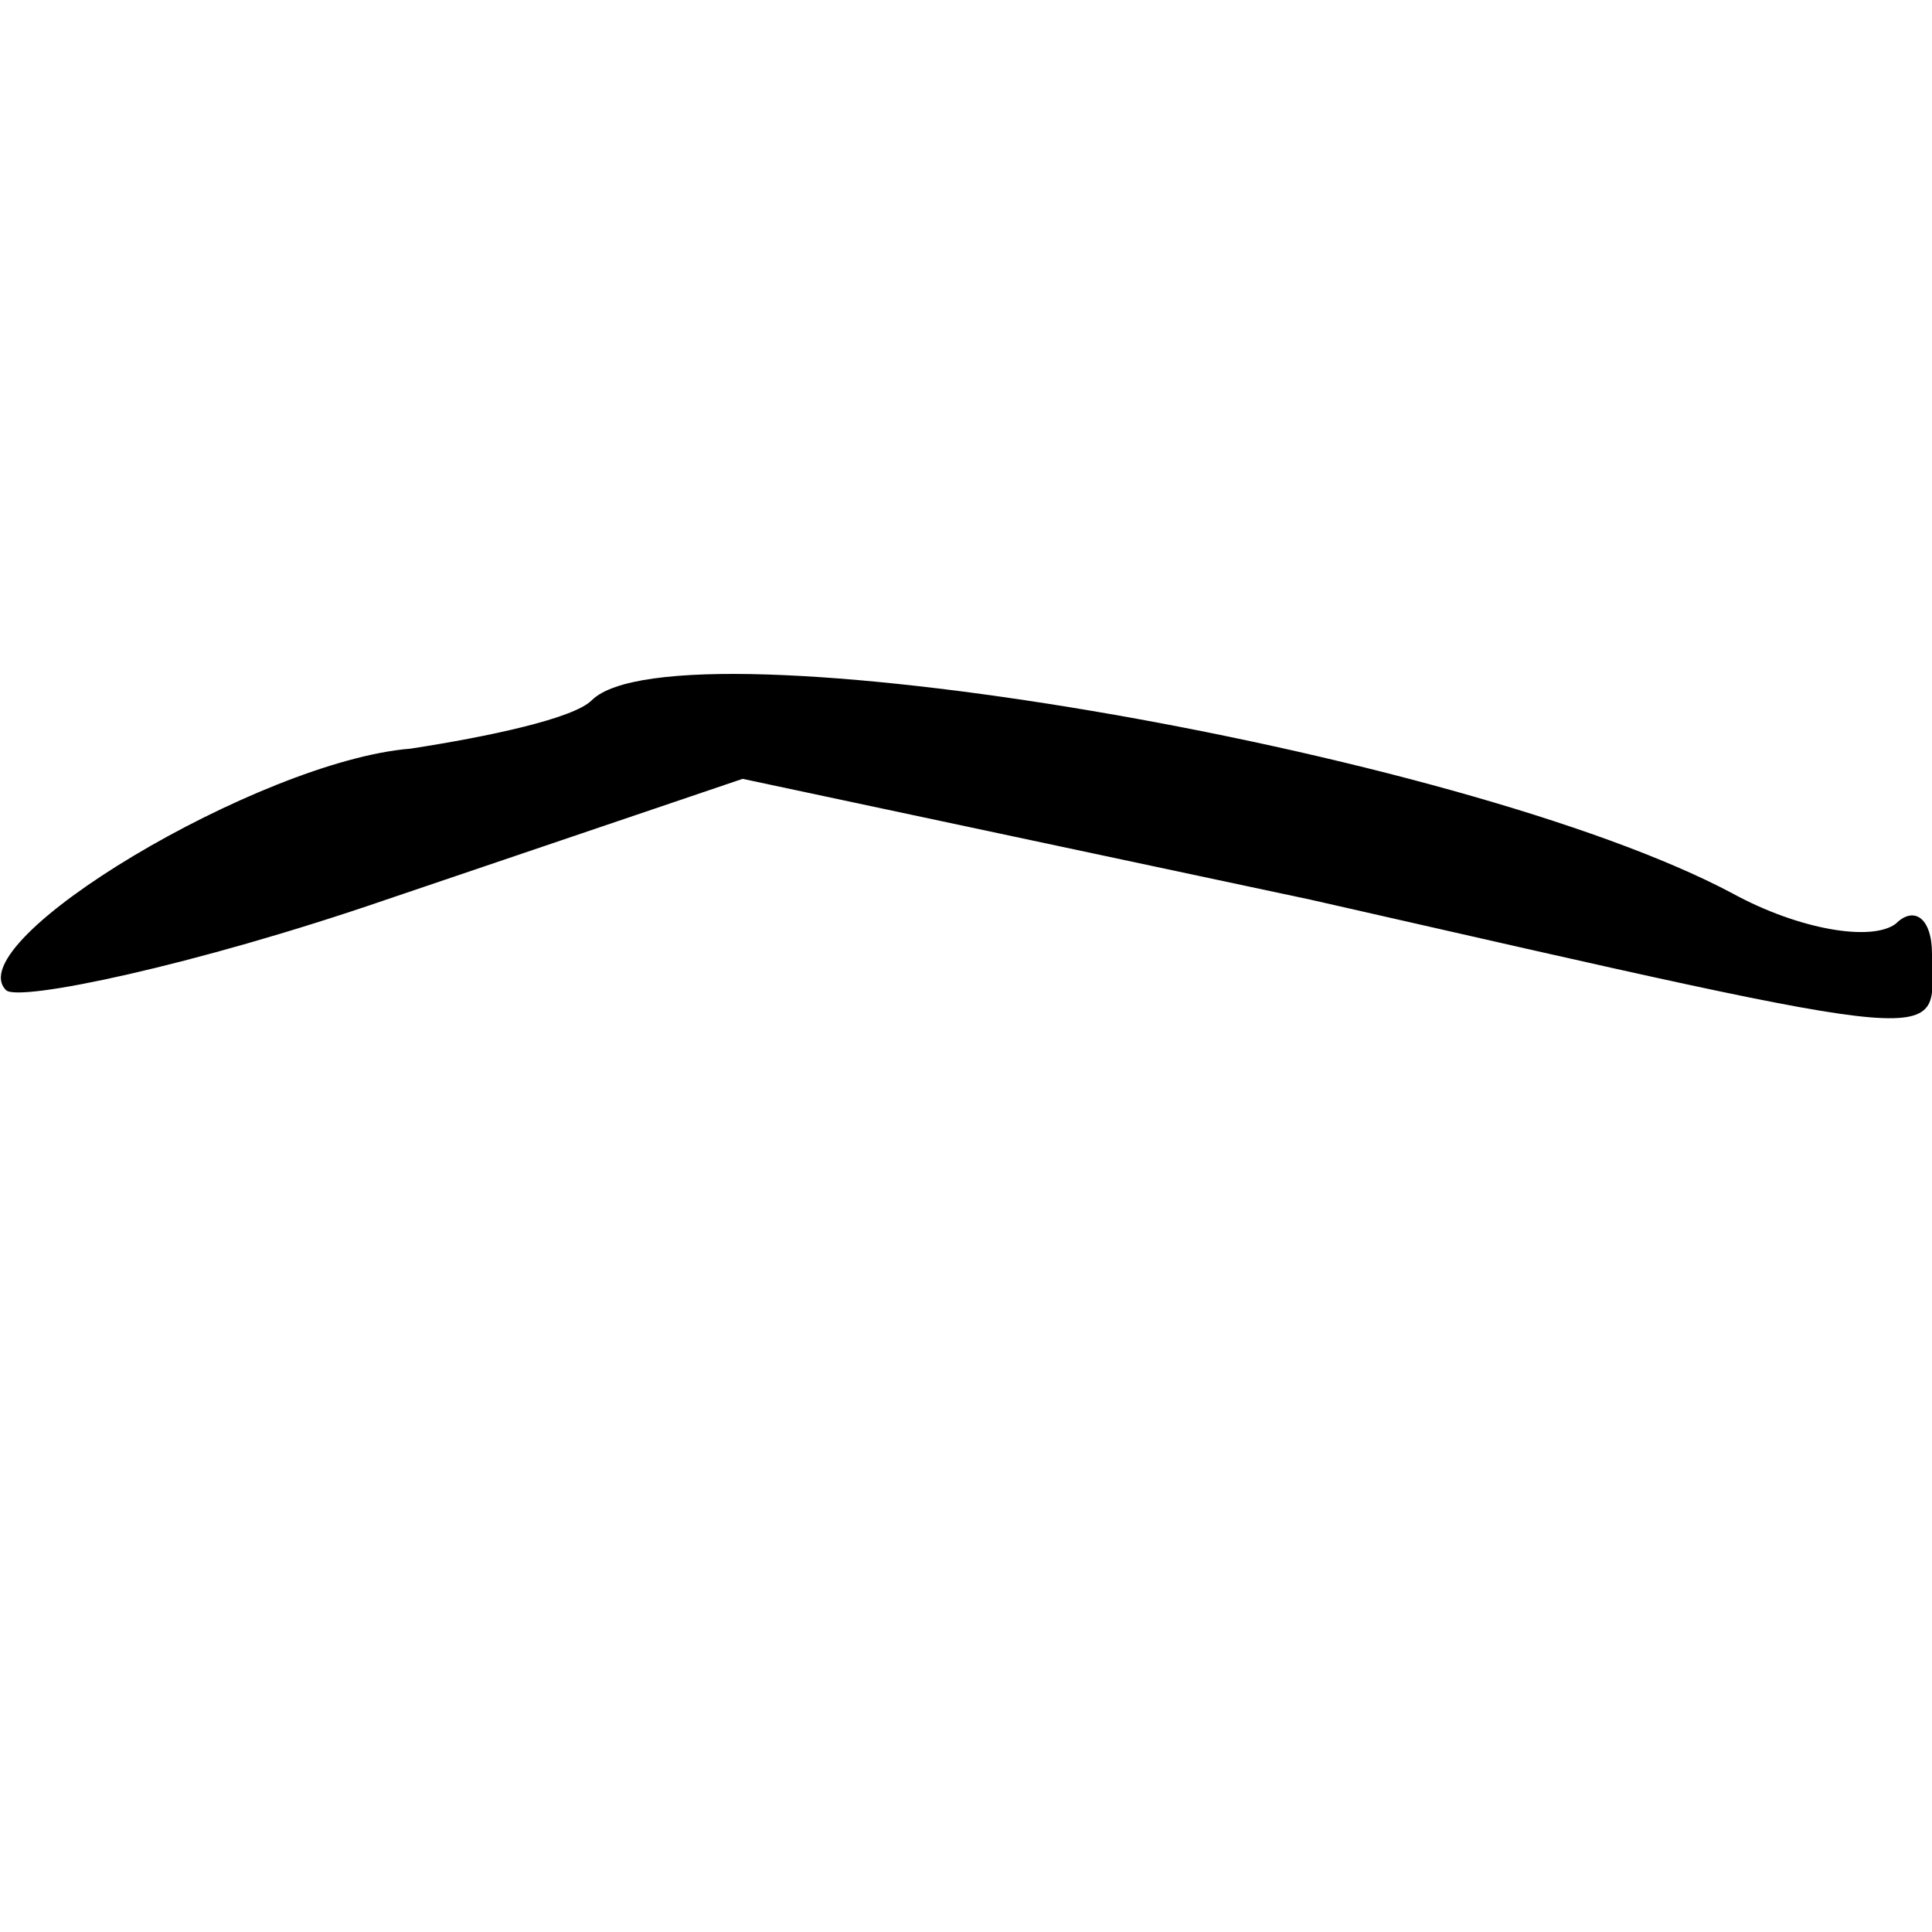 <?xml version="1.0" standalone="no"?>
<!DOCTYPE svg PUBLIC "-//W3C//DTD SVG 20010904//EN"
 "http://www.w3.org/TR/2001/REC-SVG-20010904/DTD/svg10.dtd">
<svg version="1.0" xmlns="http://www.w3.org/2000/svg"
 width="32pt" height="32pt" viewBox="0 0 32 32"
 preserveAspectRatio="xMidYMid meet">
<g transform="translate(0,32) scale(0.1,-0.1)"
fill="#000000" stroke="none">
<path fill="#000000" stroke="none" d="M98 204 c-3 -3 -17 -6 -30 -8 -25 -2
-75 -32 -67 -40 2 -2 31 4 63 15 l59 20 94 -20 c110 -25 103 -24 103 -9 0 6
-3 8 -6 5 -4 -3 -16 -1 -27 5 -45 24 -175 46 -189 32z"/>
</g>
</svg>
